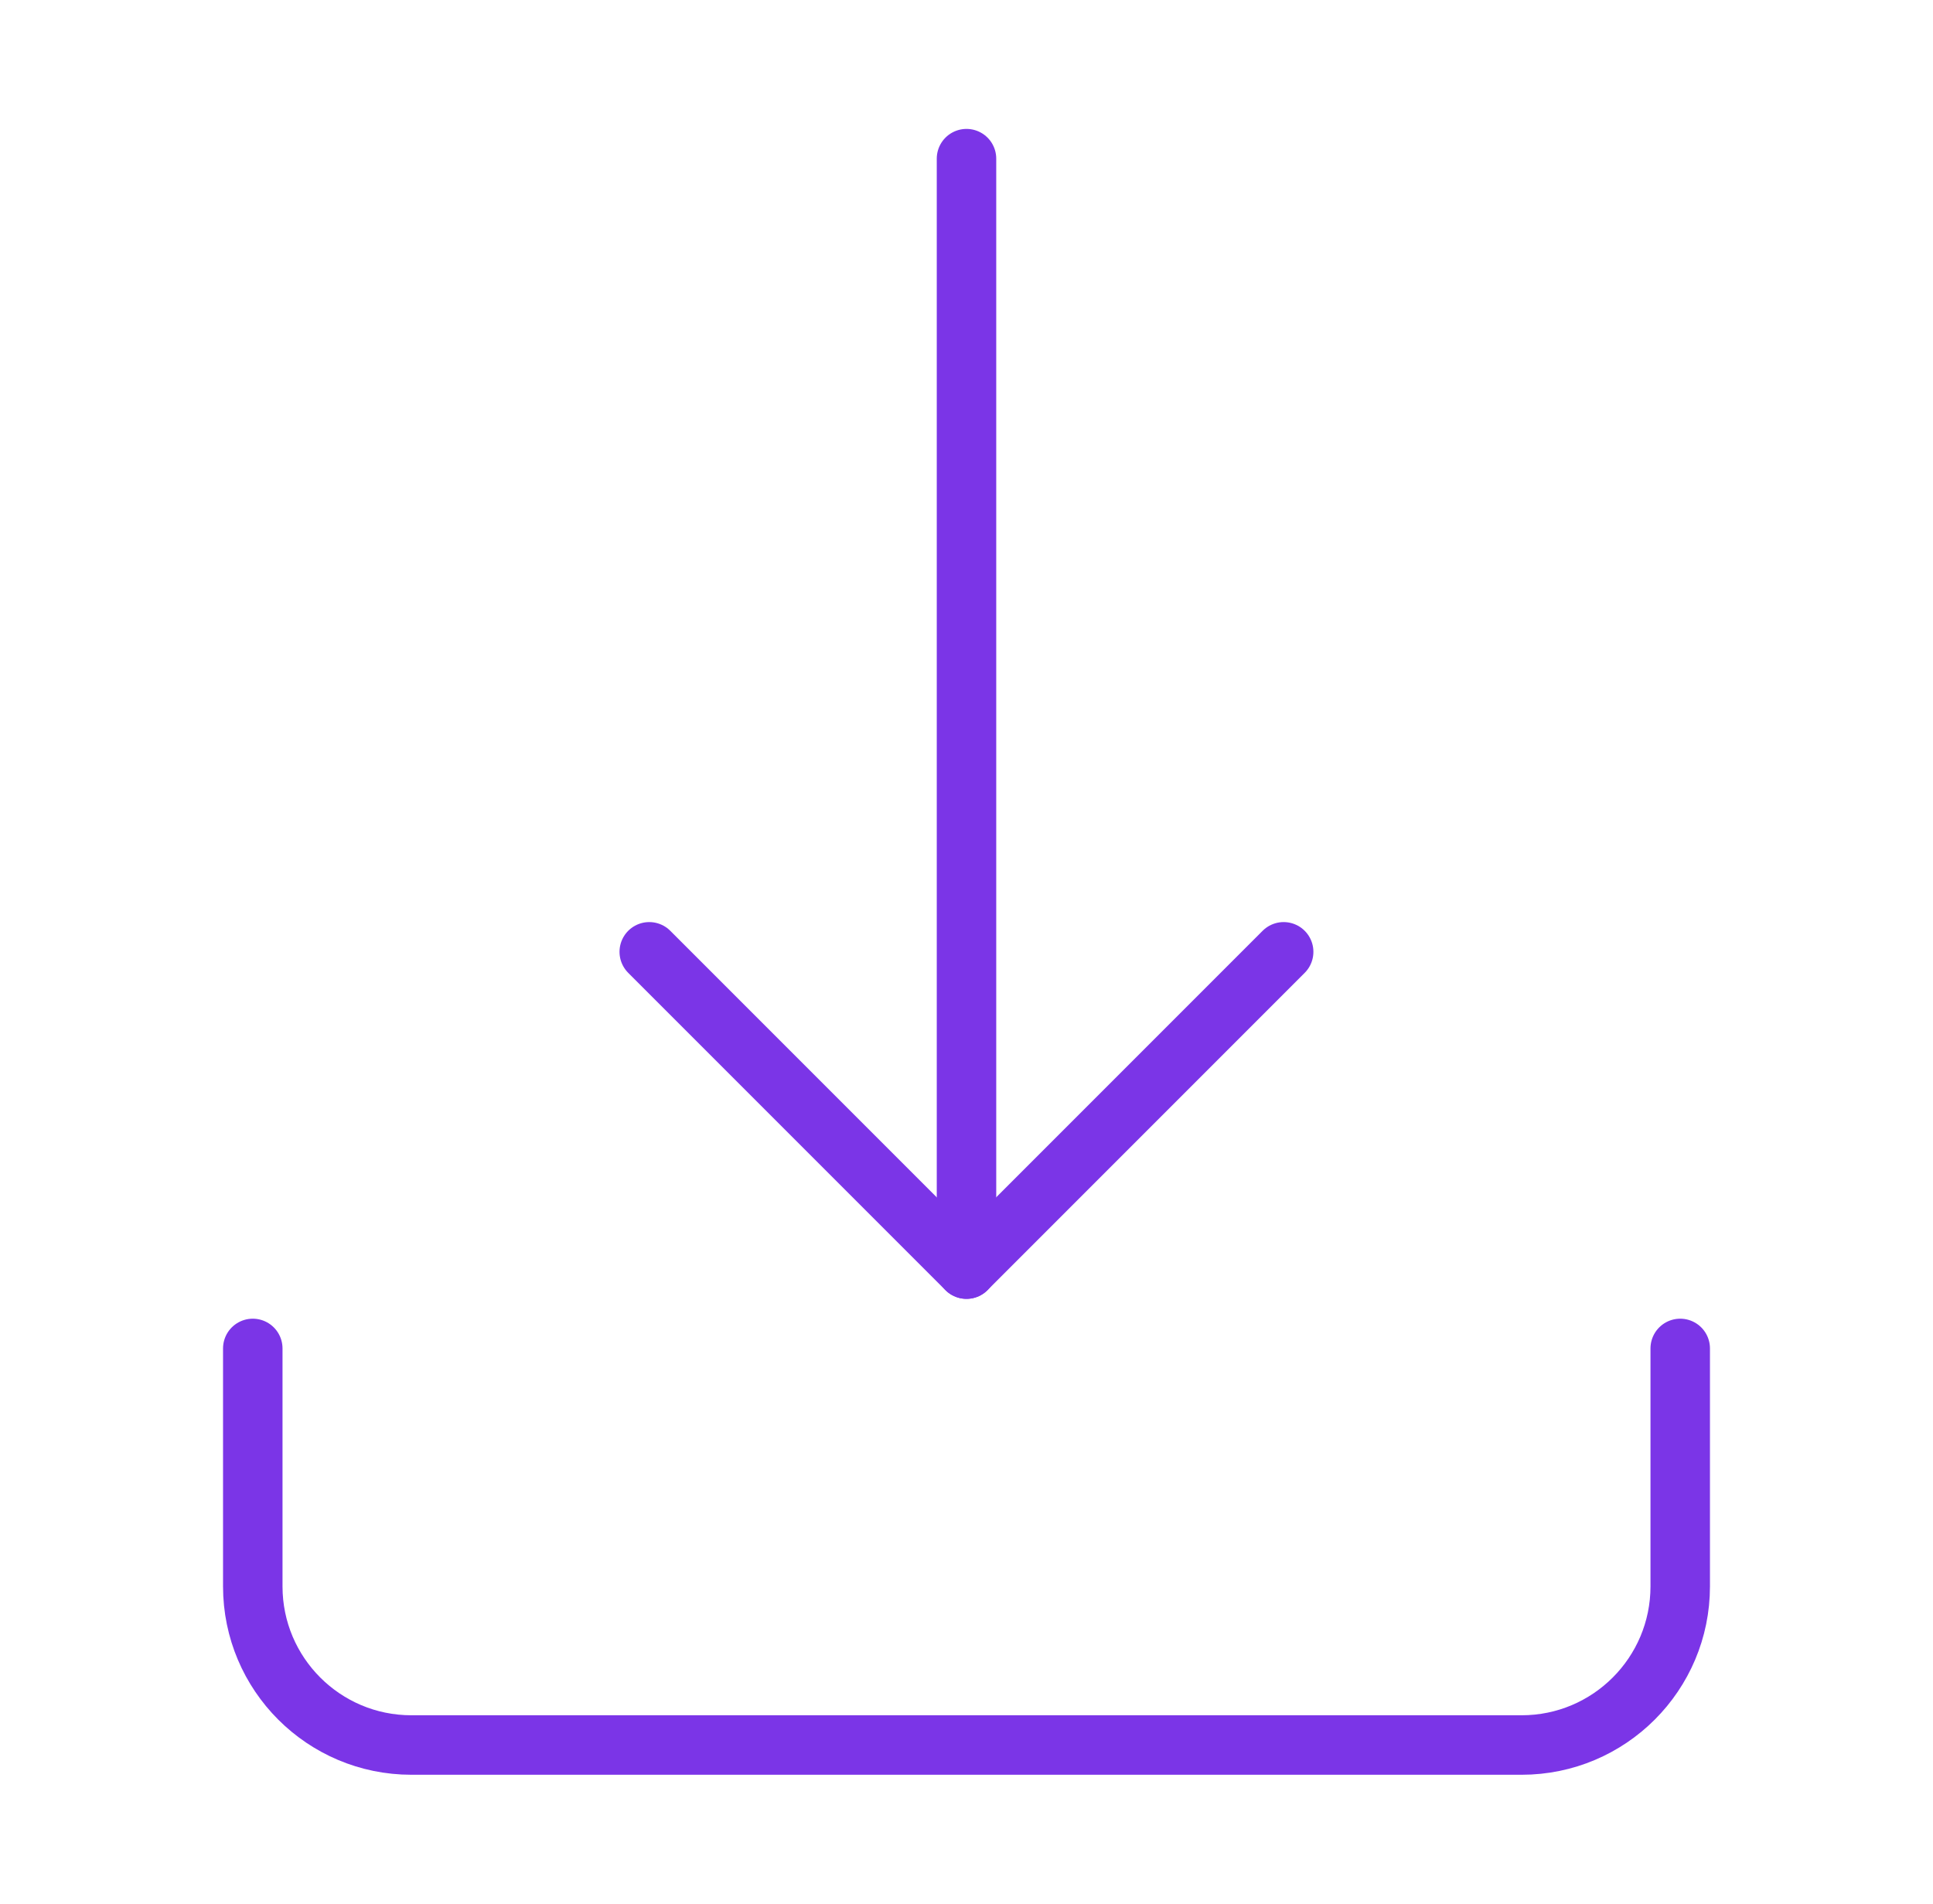 <svg width="65" height="64" viewBox="0 0 65 64" fill="none" xmlns="http://www.w3.org/2000/svg">
<path d="M8.5 45.334V53.334C8.5 56.279 10.888 58.667 13.833 58.667H51.167C54.112 58.667 56.5 56.279 56.5 53.334V45.334" stroke="#7B35E7" stroke-width="2" stroke-linecap="round" stroke-linejoin="round"/>
<path d="M21.832 32L32.499 42.667L43.165 32" stroke="#7B35E7" stroke-width="2" stroke-linecap="round" stroke-linejoin="round"/>
<path d="M32.5 5.334V42.667" stroke="#7B35E7" stroke-width="2" stroke-linecap="round" stroke-linejoin="round"/>
</svg>
